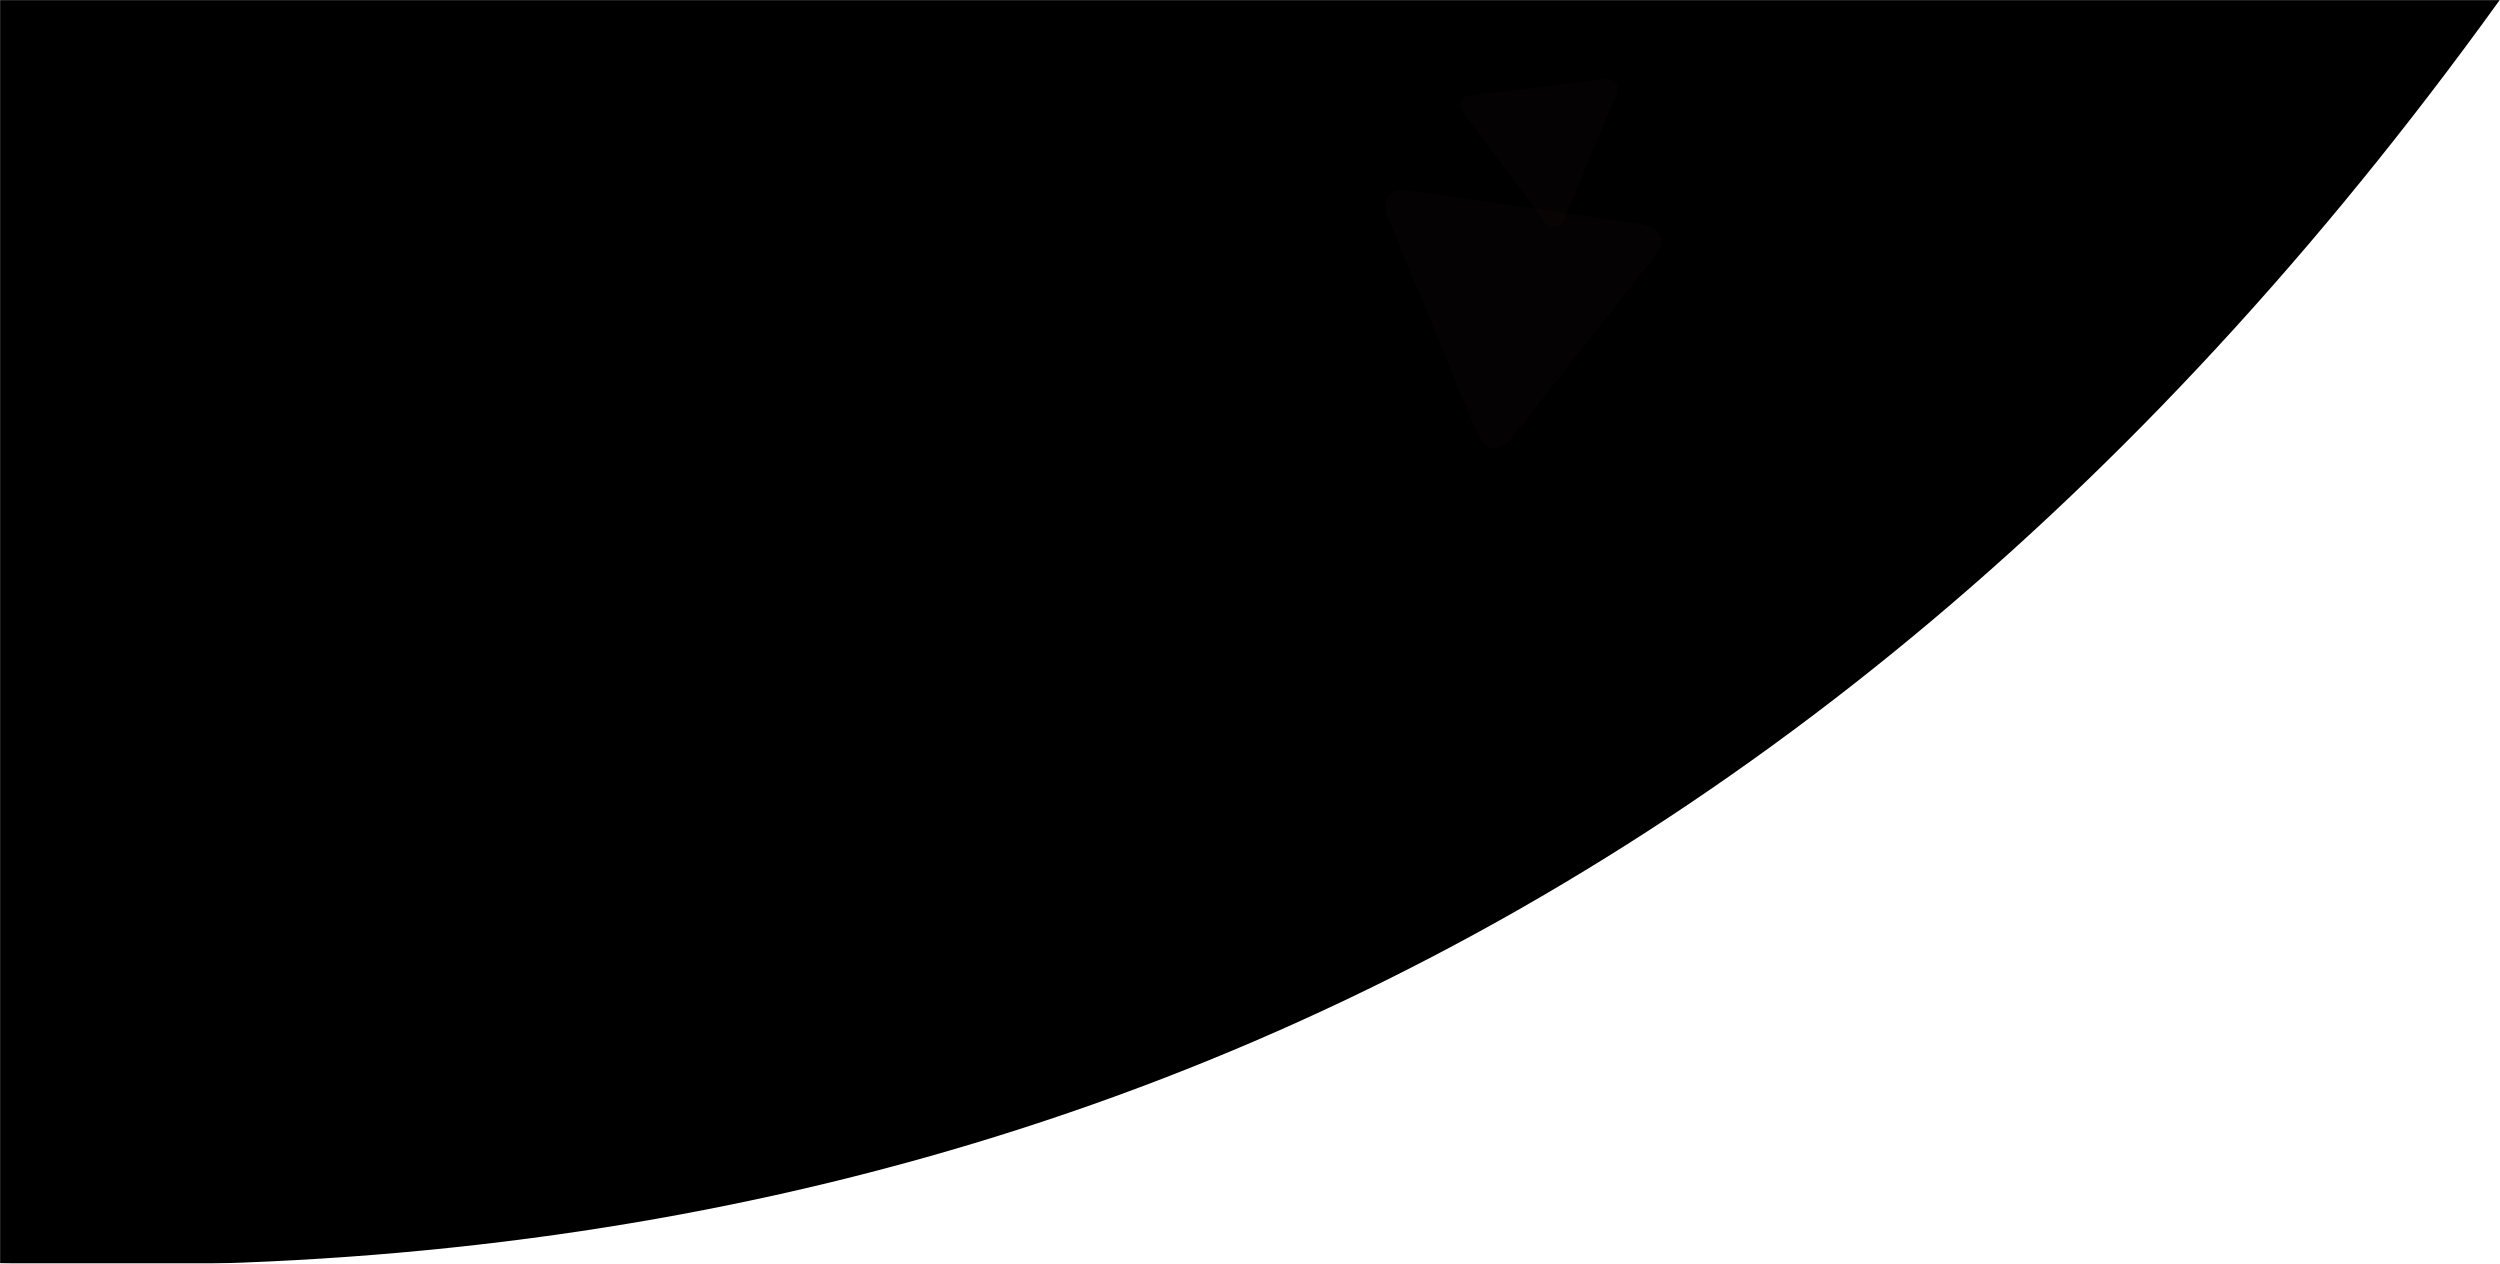 <?xml version="1.0" encoding="UTF-8"?>
<svg width="1919px" height="970px" viewBox="0 0 1919 970" version="1.1" xmlns="http://www.w3.org/2000/svg" xmlns:xlink="http://www.w3.org/1999/xlink">
    <!-- Generator: Sketch 64 (93537) - https://sketch.com -->
    <title>home screen copy 3</title>
    <desc>Created with Sketch.</desc>
    <defs>
        <rect id="path-1" x="0" y="0" width="1920" height="970"></rect>
        <path d="M478.426,462.434 L-125.587,1410.366 C638.346,1901.129 1452.68,1905.152 2317.414,1422.434 L1618.461,1046.578 L478.426,462.434 Z" id="path-3"></path>
        <linearGradient x1="100%" y1="50%" x2="0%" y2="50%" id="linearGradient-5">
            <stop stop-color="#FE9A8B" offset="0%"></stop>
            <stop stop-color="#FD868C" offset="40.85%"></stop>
            <stop stop-color="#F9748F" offset="73.151%"></stop>
            <stop stop-color="#F78CA0" offset="100%"></stop>
        </linearGradient>
        <linearGradient x1="100%" y1="50%" x2="0%" y2="50%" id="linearGradient-6">
            <stop stop-color="#FE9A8B" offset="0%"></stop>
            <stop stop-color="#FD868C" offset="40.85%"></stop>
            <stop stop-color="#F9748F" offset="73.151%"></stop>
            <stop stop-color="#F78CA0" offset="100%"></stop>
        </linearGradient>
    </defs>
    <g id="Devima-Solutions_v3" stroke="none" stroke-width="1" fill="none" fill-rule="evenodd">
        <g id="home-screen-copy-3">
            <g id="Fill-5-Copy-2" transform="translate(0, 0.003)">
                <mask id="mask-2" fill="white">
                    <use xlink:href="#path-1"></use>
                </mask>
                <use id="Mask" fill="#FFFFFF" opacity="0" xlink:href="#path-1"></use>
                <g id="Fill-5" mask="url(#mask-2)">
                    <g transform="translate(-226, -1014.477)">
                        <mask id="mask-4" fill="white">
                            <use xlink:href="#path-3"></use>
                        </mask>
                        <use id="Mask-Copy-9" stroke="none" fill="#000000" fill-rule="evenodd" transform="translate(1095.913, 1121.957) rotate(-30) translate(-1095.913, -1121.957) " xlink:href="#path-3"></use>
                        <path d="M1276.462,1310.436 C1262.299,1308.433 1257.898,1297.394 1266.702,1285.954 L1305.555,1235.372 C1314.32,1223.948 1328.787,1205.196 1337.545,1193.791 L1376.379,1143.201 C1385.194,1131.788 1396.785,1133.4 1402.165,1146.896 L1469.202,1315.066 C1474.597,1328.601 1467.381,1337.963 1453.196,1335.907 L1390.601,1326.887 C1376.484,1324.85 1353.226,1321.548 1339.076,1319.463 L1276.462,1310.436 Z" id="Fill-5-Copy-13" stroke="none" fill="url(#linearGradient-5)" fill-rule="evenodd" style="mix-blend-mode: color-burn;" opacity="0.126" mask="url(#mask-4)" transform="translate(1366.578, 1235.896) rotate(-60) translate(-1366.578, -1235.896) "></path>
                        <path d="M1366.487,1172.855 C1358.328,1171.709 1355.795,1165.374 1360.872,1158.806 L1383.272,1129.764 C1388.326,1123.205 1396.668,1112.439 1401.717,1105.89 L1424.107,1076.844 C1429.189,1070.29 1435.867,1071.212 1438.963,1078.956 L1477.537,1175.454 C1480.641,1183.221 1476.48,1188.595 1468.309,1187.42 L1432.246,1182.262 C1424.113,1181.097 1410.713,1179.209 1402.561,1178.017 L1366.487,1172.855 Z" id="Fill-5-Copy-14" stroke="none" fill="url(#linearGradient-6)" fill-rule="evenodd" style="mix-blend-mode: color-burn;" opacity="0.126" mask="url(#mask-4)" transform="translate(1418.409, 1130.03) rotate(-195) translate(-1418.409, -1130.03) "></path>
                    </g>
                </g>
            </g>
        </g>
    </g>
</svg>